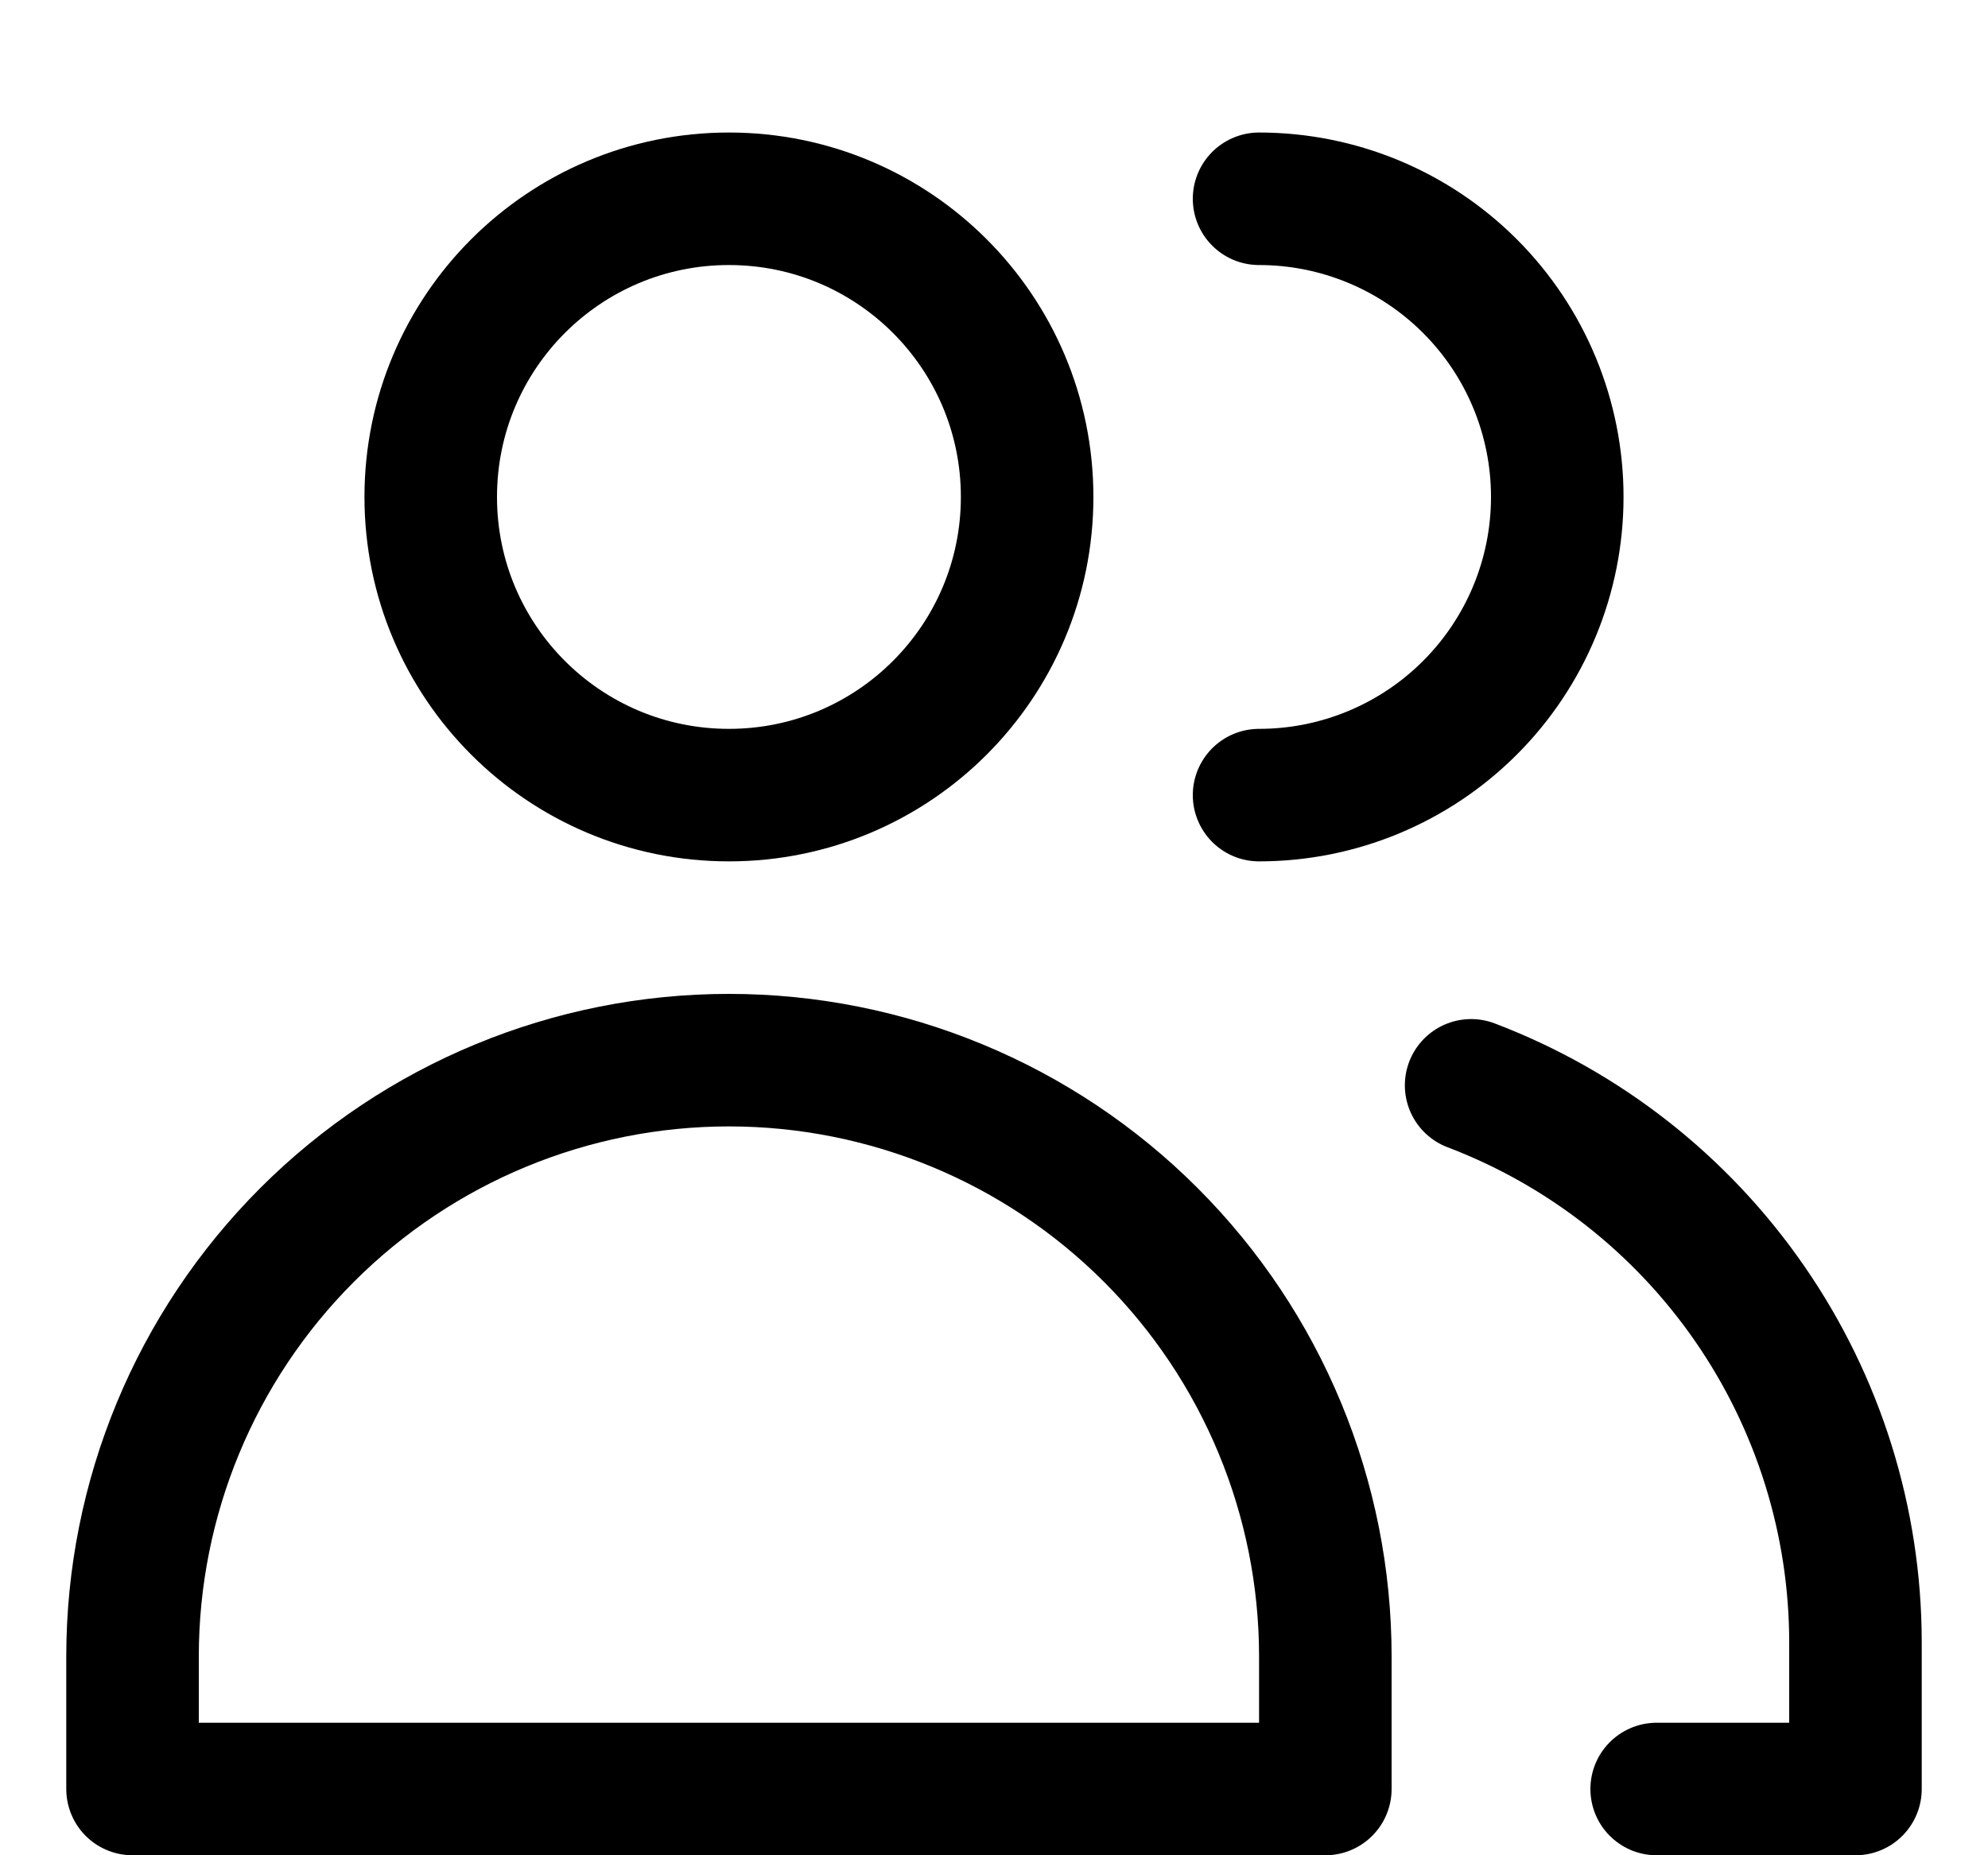 <svg width="15" height="14" viewBox="0 0 15 14" fill="none" xmlns="http://www.w3.org/2000/svg">
<g clip-path="url(#clip0_480_3522)">
<path d="M5.5 6C6.743 6 7.75 4.993 7.75 3.75C7.75 2.507 6.743 1.5 5.5 1.5C4.257 1.5 3.25 2.507 3.25 3.75C3.25 4.993 4.257 6 5.5 6Z" stroke="black" stroke-linecap="round" stroke-linejoin="round"/>
<path d="M10 13.5H1V12.5C1 11.306 1.474 10.162 2.318 9.318C3.162 8.474 4.307 8 5.5 8C6.693 8 7.838 8.474 8.682 9.318C9.526 10.162 10 11.306 10 12.5V13.5Z" stroke="black" stroke-linecap="round" stroke-linejoin="round"/>
<path d="M9.5 1.5C10.097 1.5 10.669 1.737 11.091 2.159C11.513 2.581 11.75 3.153 11.75 3.75C11.75 4.347 11.513 4.919 11.091 5.341C10.669 5.763 10.097 6 9.5 6" stroke="black" stroke-linecap="round" stroke-linejoin="round"/>
<path d="M11.1 8.19C11.952 8.514 12.685 9.089 13.203 9.839C13.721 10.589 13.999 11.479 14 12.39V13.5H12.5" stroke="black" stroke-linecap="round" stroke-linejoin="round"/>
</g>
<defs>
<clipPath id="clip0_480_3522">
<rect width="14" height="14" fill="black" transform="translate(0.5)"/>
</clipPath>
</defs>
</svg>
